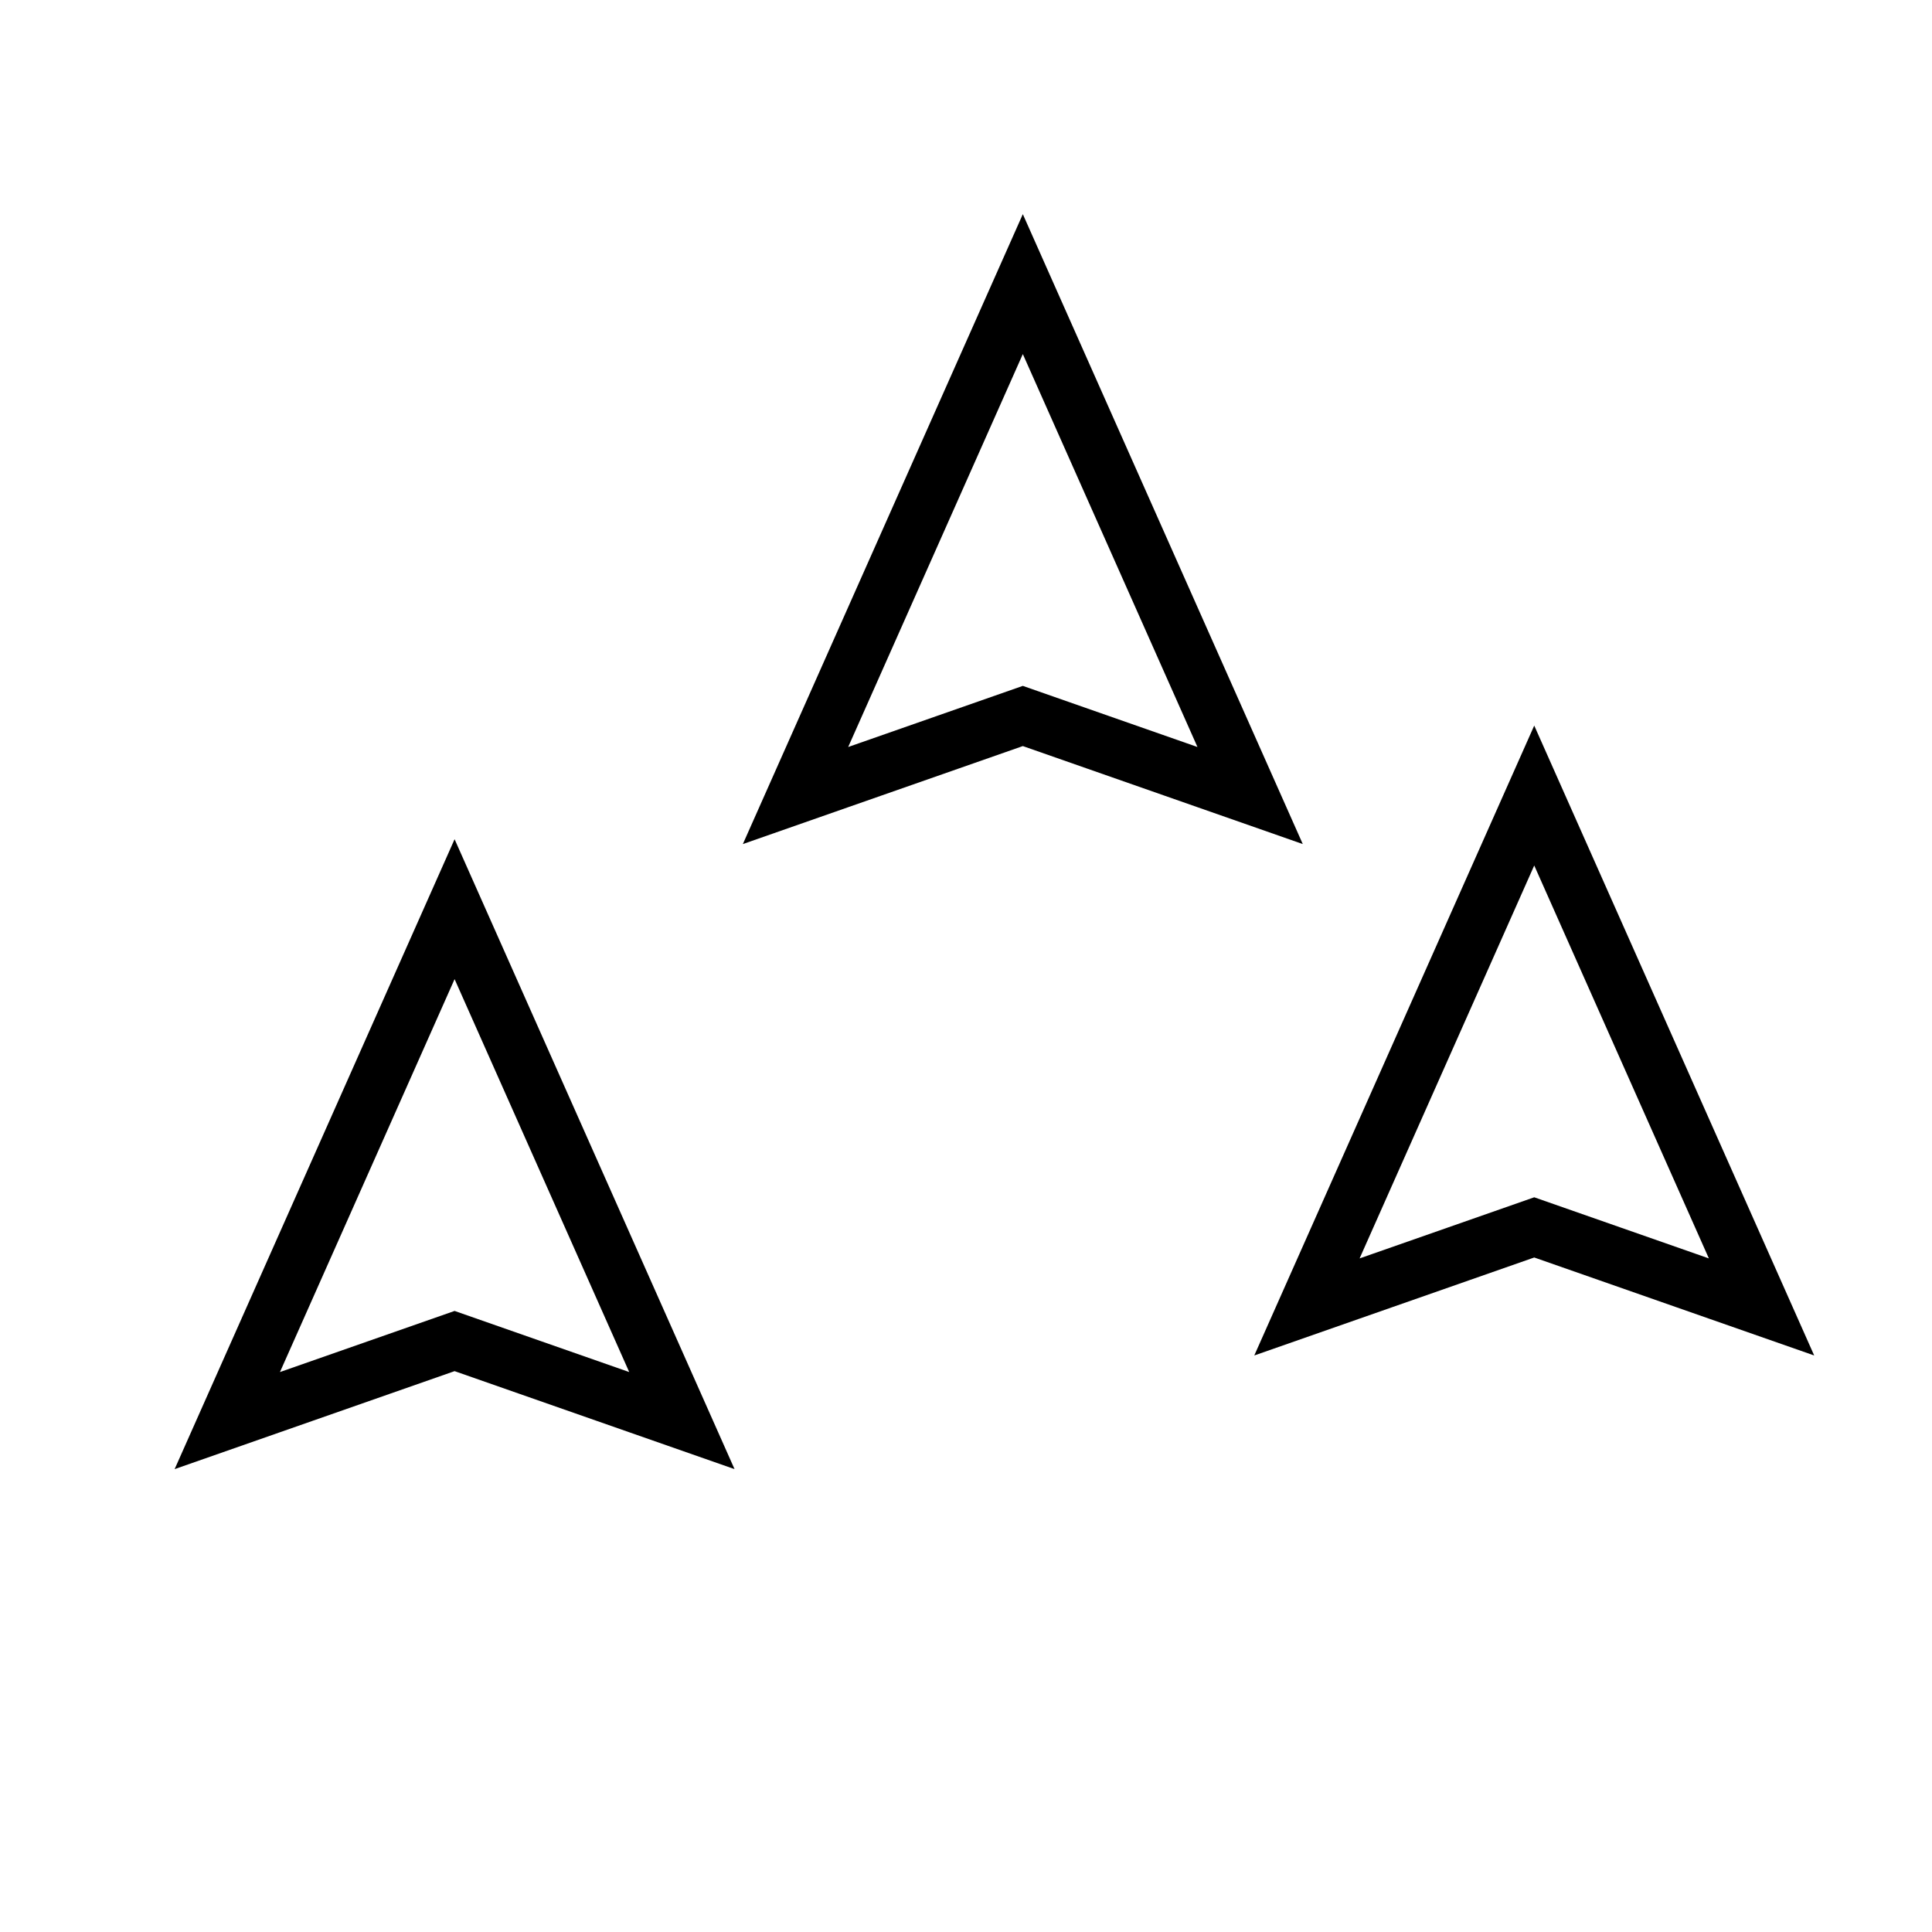 <?xml version="1.0" encoding="utf-8"?>
<!-- Generator: Adobe Illustrator 26.0.1, SVG Export Plug-In . SVG Version: 6.00 Build 0)  -->
<svg version="1.1" id="Layer_1" xmlns="http://www.w3.org/2000/svg" xmlns:xlink="http://www.w3.org/1999/xlink" x="0px" y="0px"
	 viewBox="0 0 34 34" style="enable-background:new 0 0 34 34;" xml:space="preserve">
<style type="text/css">
	.st0{fill:none;stroke:#000000;}
</style>
<polygon id="Triangle" class="st0" points="27,14 31,23 27,21.6 23,23 "/>
<polygon id="Triangle_00000003068576277409015840000010898293765358055840_" class="st0" points="8,16 12,25 8,23.6 4,25 "/>
<polygon id="Triangle_00000152957455831768339560000000791729482032483748_" class="st0" points="18,5 22,14 18,12.6 14,14 "/>
</svg>
